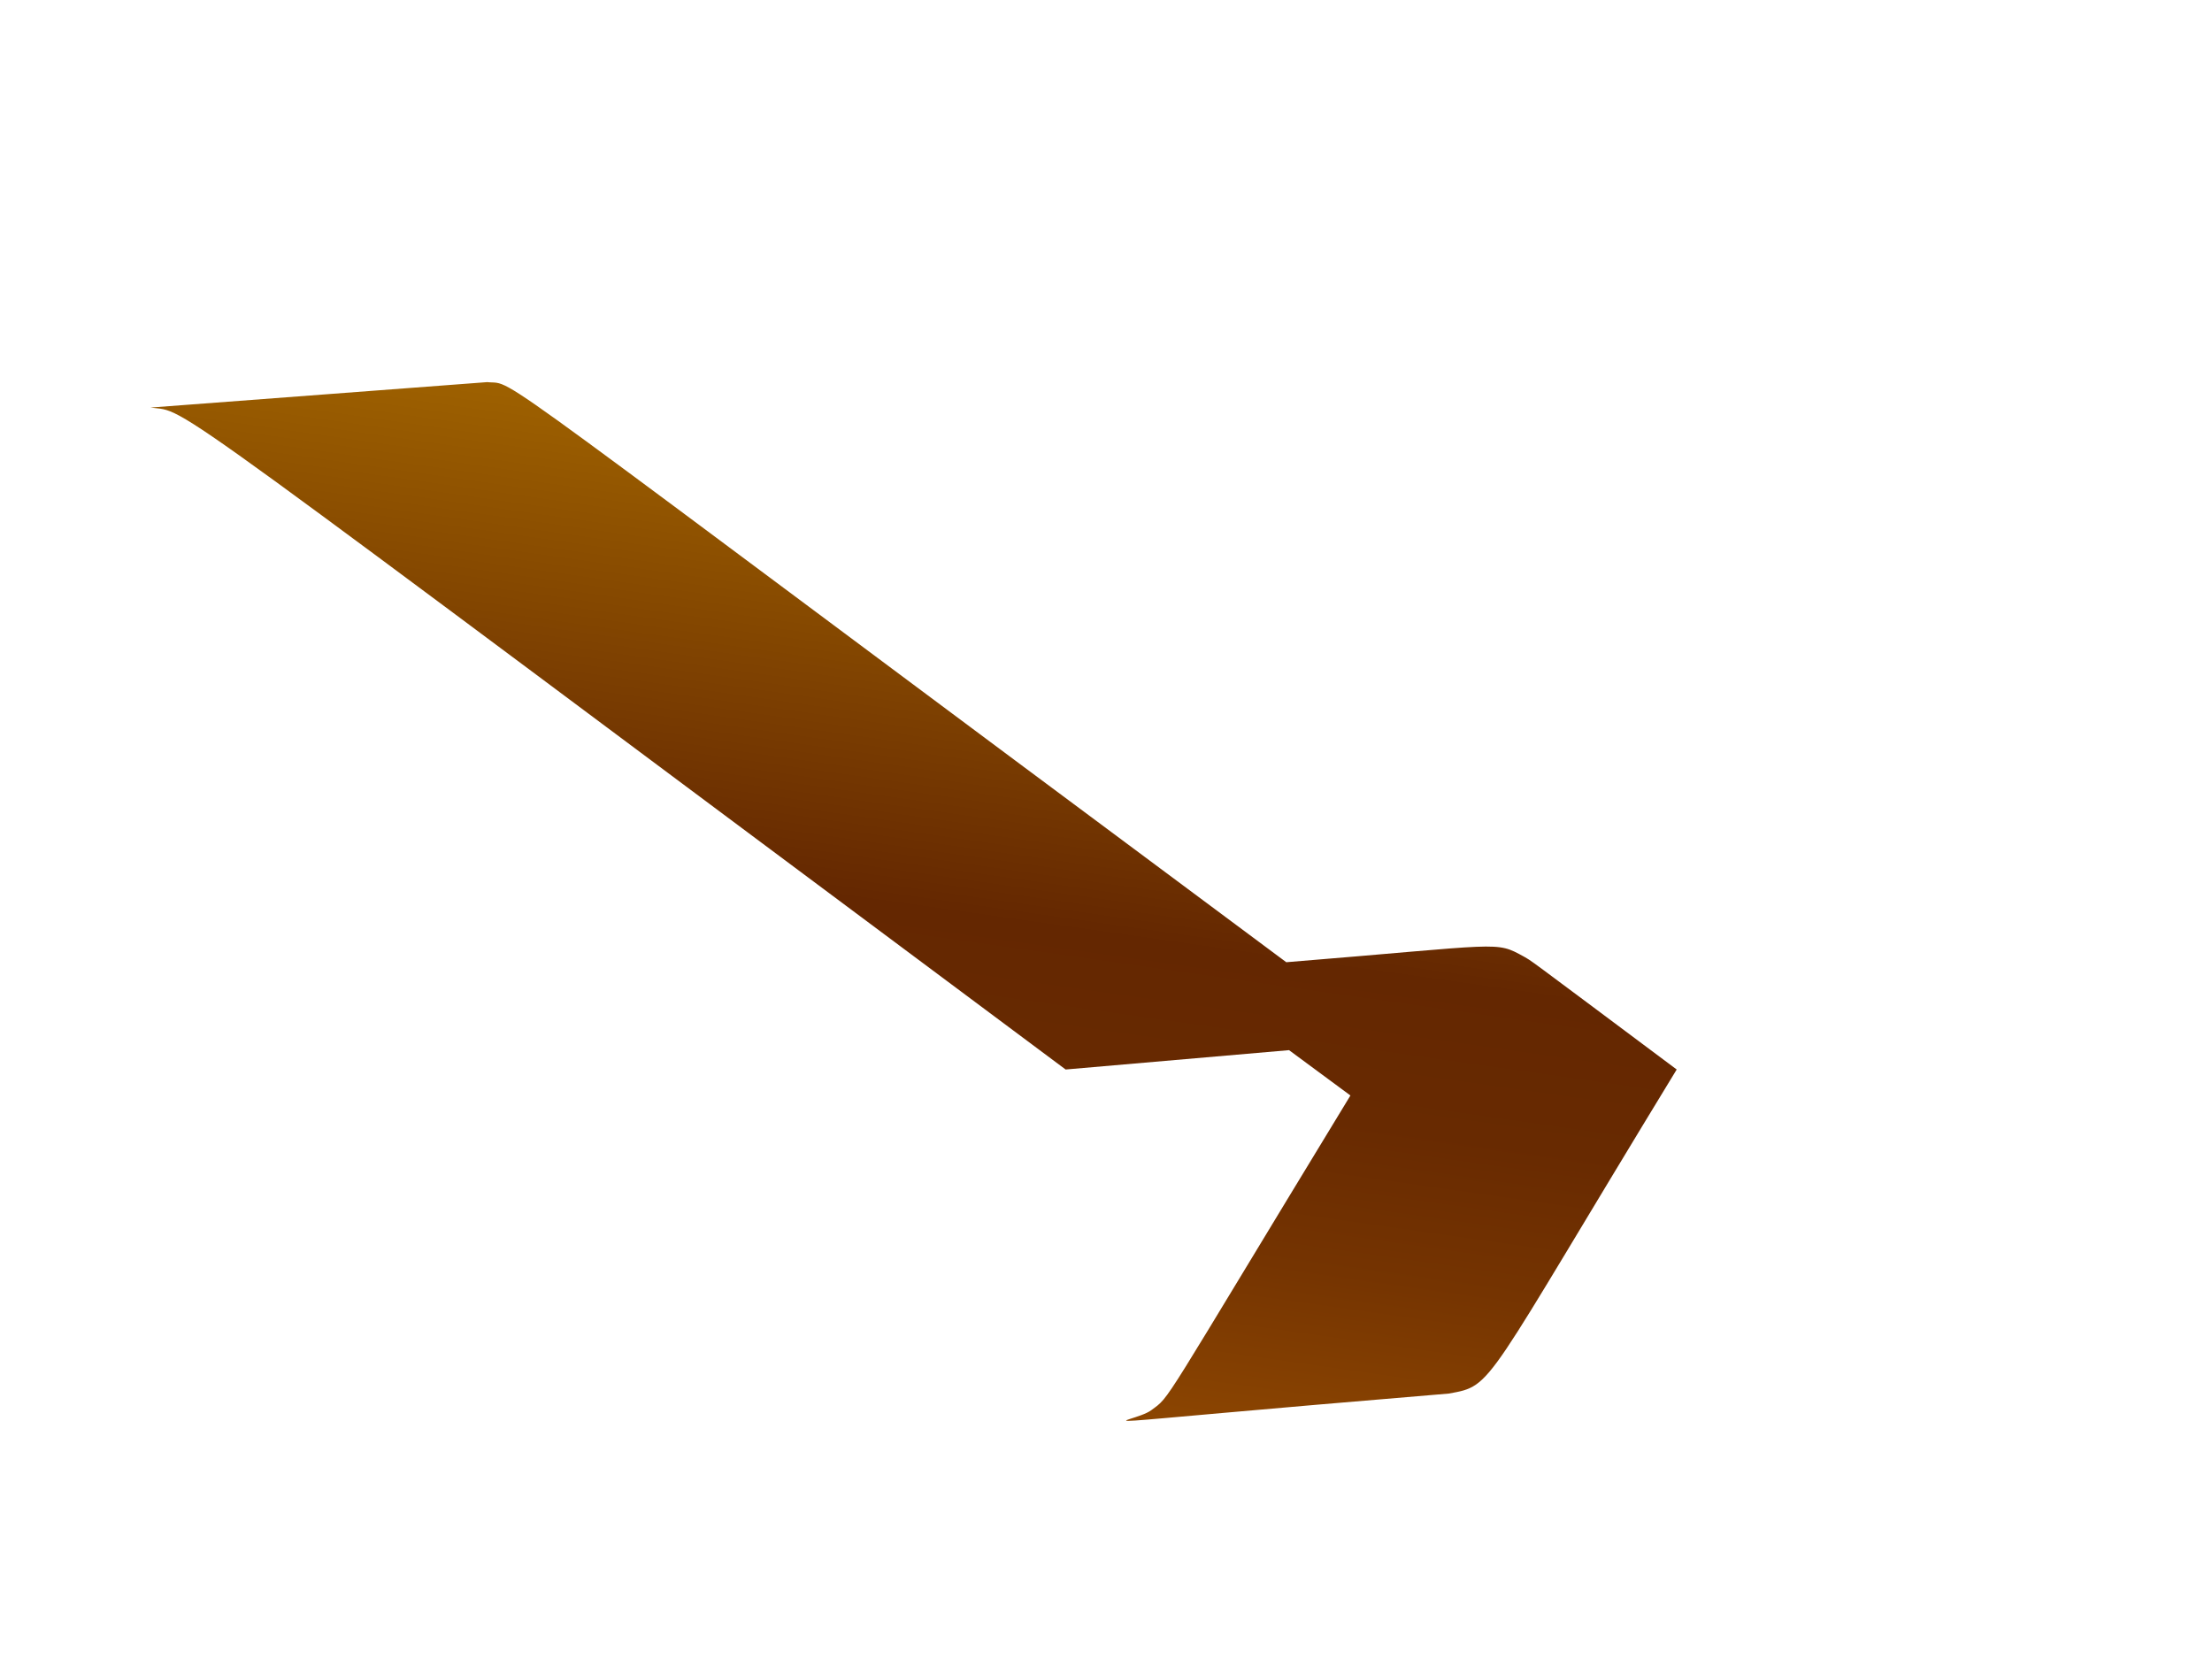 <svg width="4" height="3" viewBox="0 0 4 3" fill="none" xmlns="http://www.w3.org/2000/svg">
<path d="M2.756 1.73C2.703 1.701 2.721 1.708 2.326 1.74C0.83 0.628 0.938 0.697 0.881 0.691L0.272 0.737C0.345 0.747 0.247 0.682 1.927 1.934L2.331 1.899L2.442 1.981C2.092 2.556 2.118 2.523 2.082 2.55C2.046 2.577 1.862 2.583 2.62 2.52C2.702 2.505 2.679 2.513 3.032 1.934C2.739 1.715 2.774 1.741 2.756 1.73Z" fill="url(#paint0_linear_82_311)"/>
<defs>
<linearGradient id="paint0_linear_82_311" x1="1.722" y1="0.81" x2="1.482" y2="2.495" gradientUnits="userSpaceOnUse">
<stop stop-color="#9E6100"/>
<stop offset="0.49" stop-color="#642701"/>
<stop offset="0.65" stop-color="#682A01"/>
<stop offset="0.81" stop-color="#753401"/>
<stop offset="0.98" stop-color="#8A4401"/>
<stop offset="1" stop-color="#8C4601"/>
</linearGradient>
</defs>
</svg>

